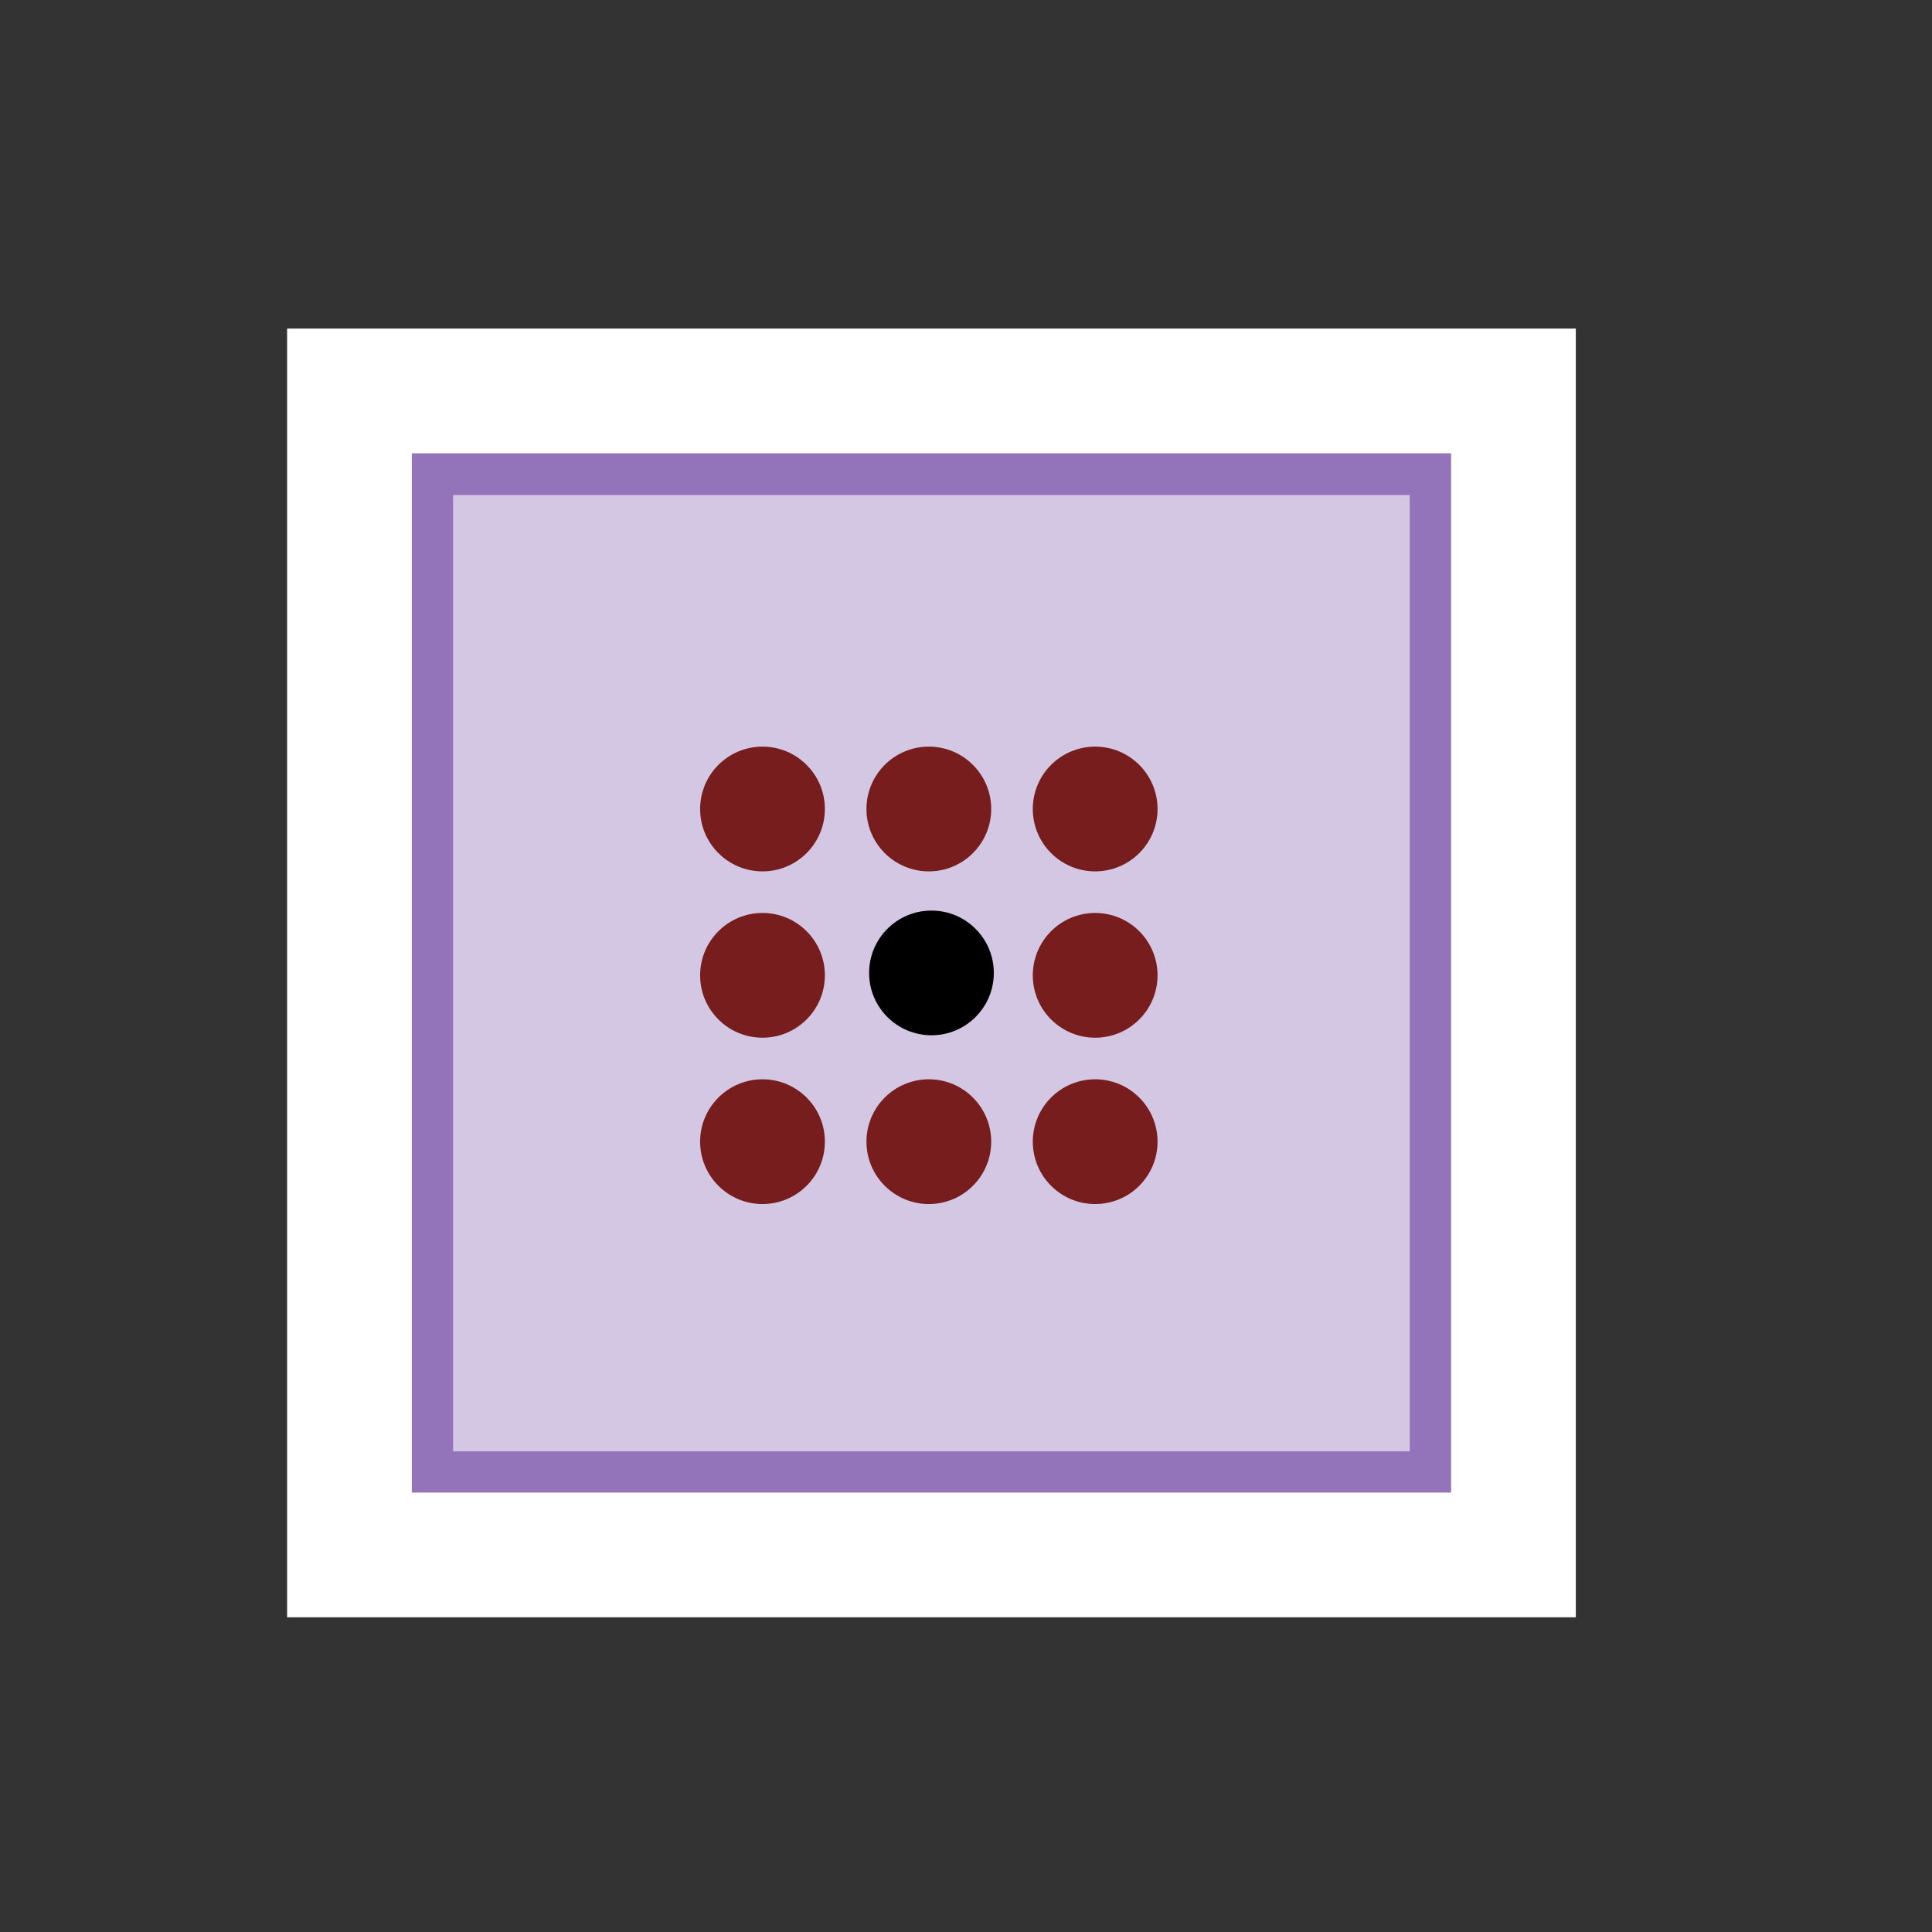 <svg clip-rule="evenodd" fill-rule="evenodd" height="150" image-rendering="optimizeQuality" shape-rendering="geometricPrecision" viewBox="0 0 42.332 42.332" width="150" xmlns="http://www.w3.org/2000/svg"><rect x="0" y="0" width="42.332" height="42.332" fill="#333333" stroke="none"/><g fill-rule="nonzero" stroke-width="1.172" transform="matrix(.241 0 0 .241 1410.457 -257.861)"><path d="m-5709.251 1099.836h-117.165v117.165h117.165z" fill="#fff"/><g stroke-width="1.172" transform="translate(-241.084 -87.943)"><path d="m5483.284 1202.897h86.929v86.929h-86.929z" fill="#d4c7e3" transform="scale(-1 1)"/><g fill="#771d1d" stroke-width="1.172" transform="matrix(-1.067 0 0 1.067 -4760.354 546.5)"><circle cx="704.322" cy="641.947" r="5.315"/><circle cx="732.668" cy="641.947" r="5.315"/><circle cx="732.668" cy="670.293" r="5.315"/><circle cx="704.322" cy="670.293" r="5.315"/><circle cx="718.495" cy="641.947" r="5.315"/><circle cx="732.668" cy="656.12" r="5.315"/><circle cx="718.495" cy="670.293" r="5.315"/><circle cx="704.322" cy="656.12" r="5.315"/></g><path d="m-5479.505 1199.117v94.488h-94.488v-94.488zm-3.768 3.8h-86.953v86.922h86.953z" fill="#9374ba"/><circle cx="5526.749" cy="1246.361" r="5.669" transform="scale(-1 1)"/></g></g></svg>